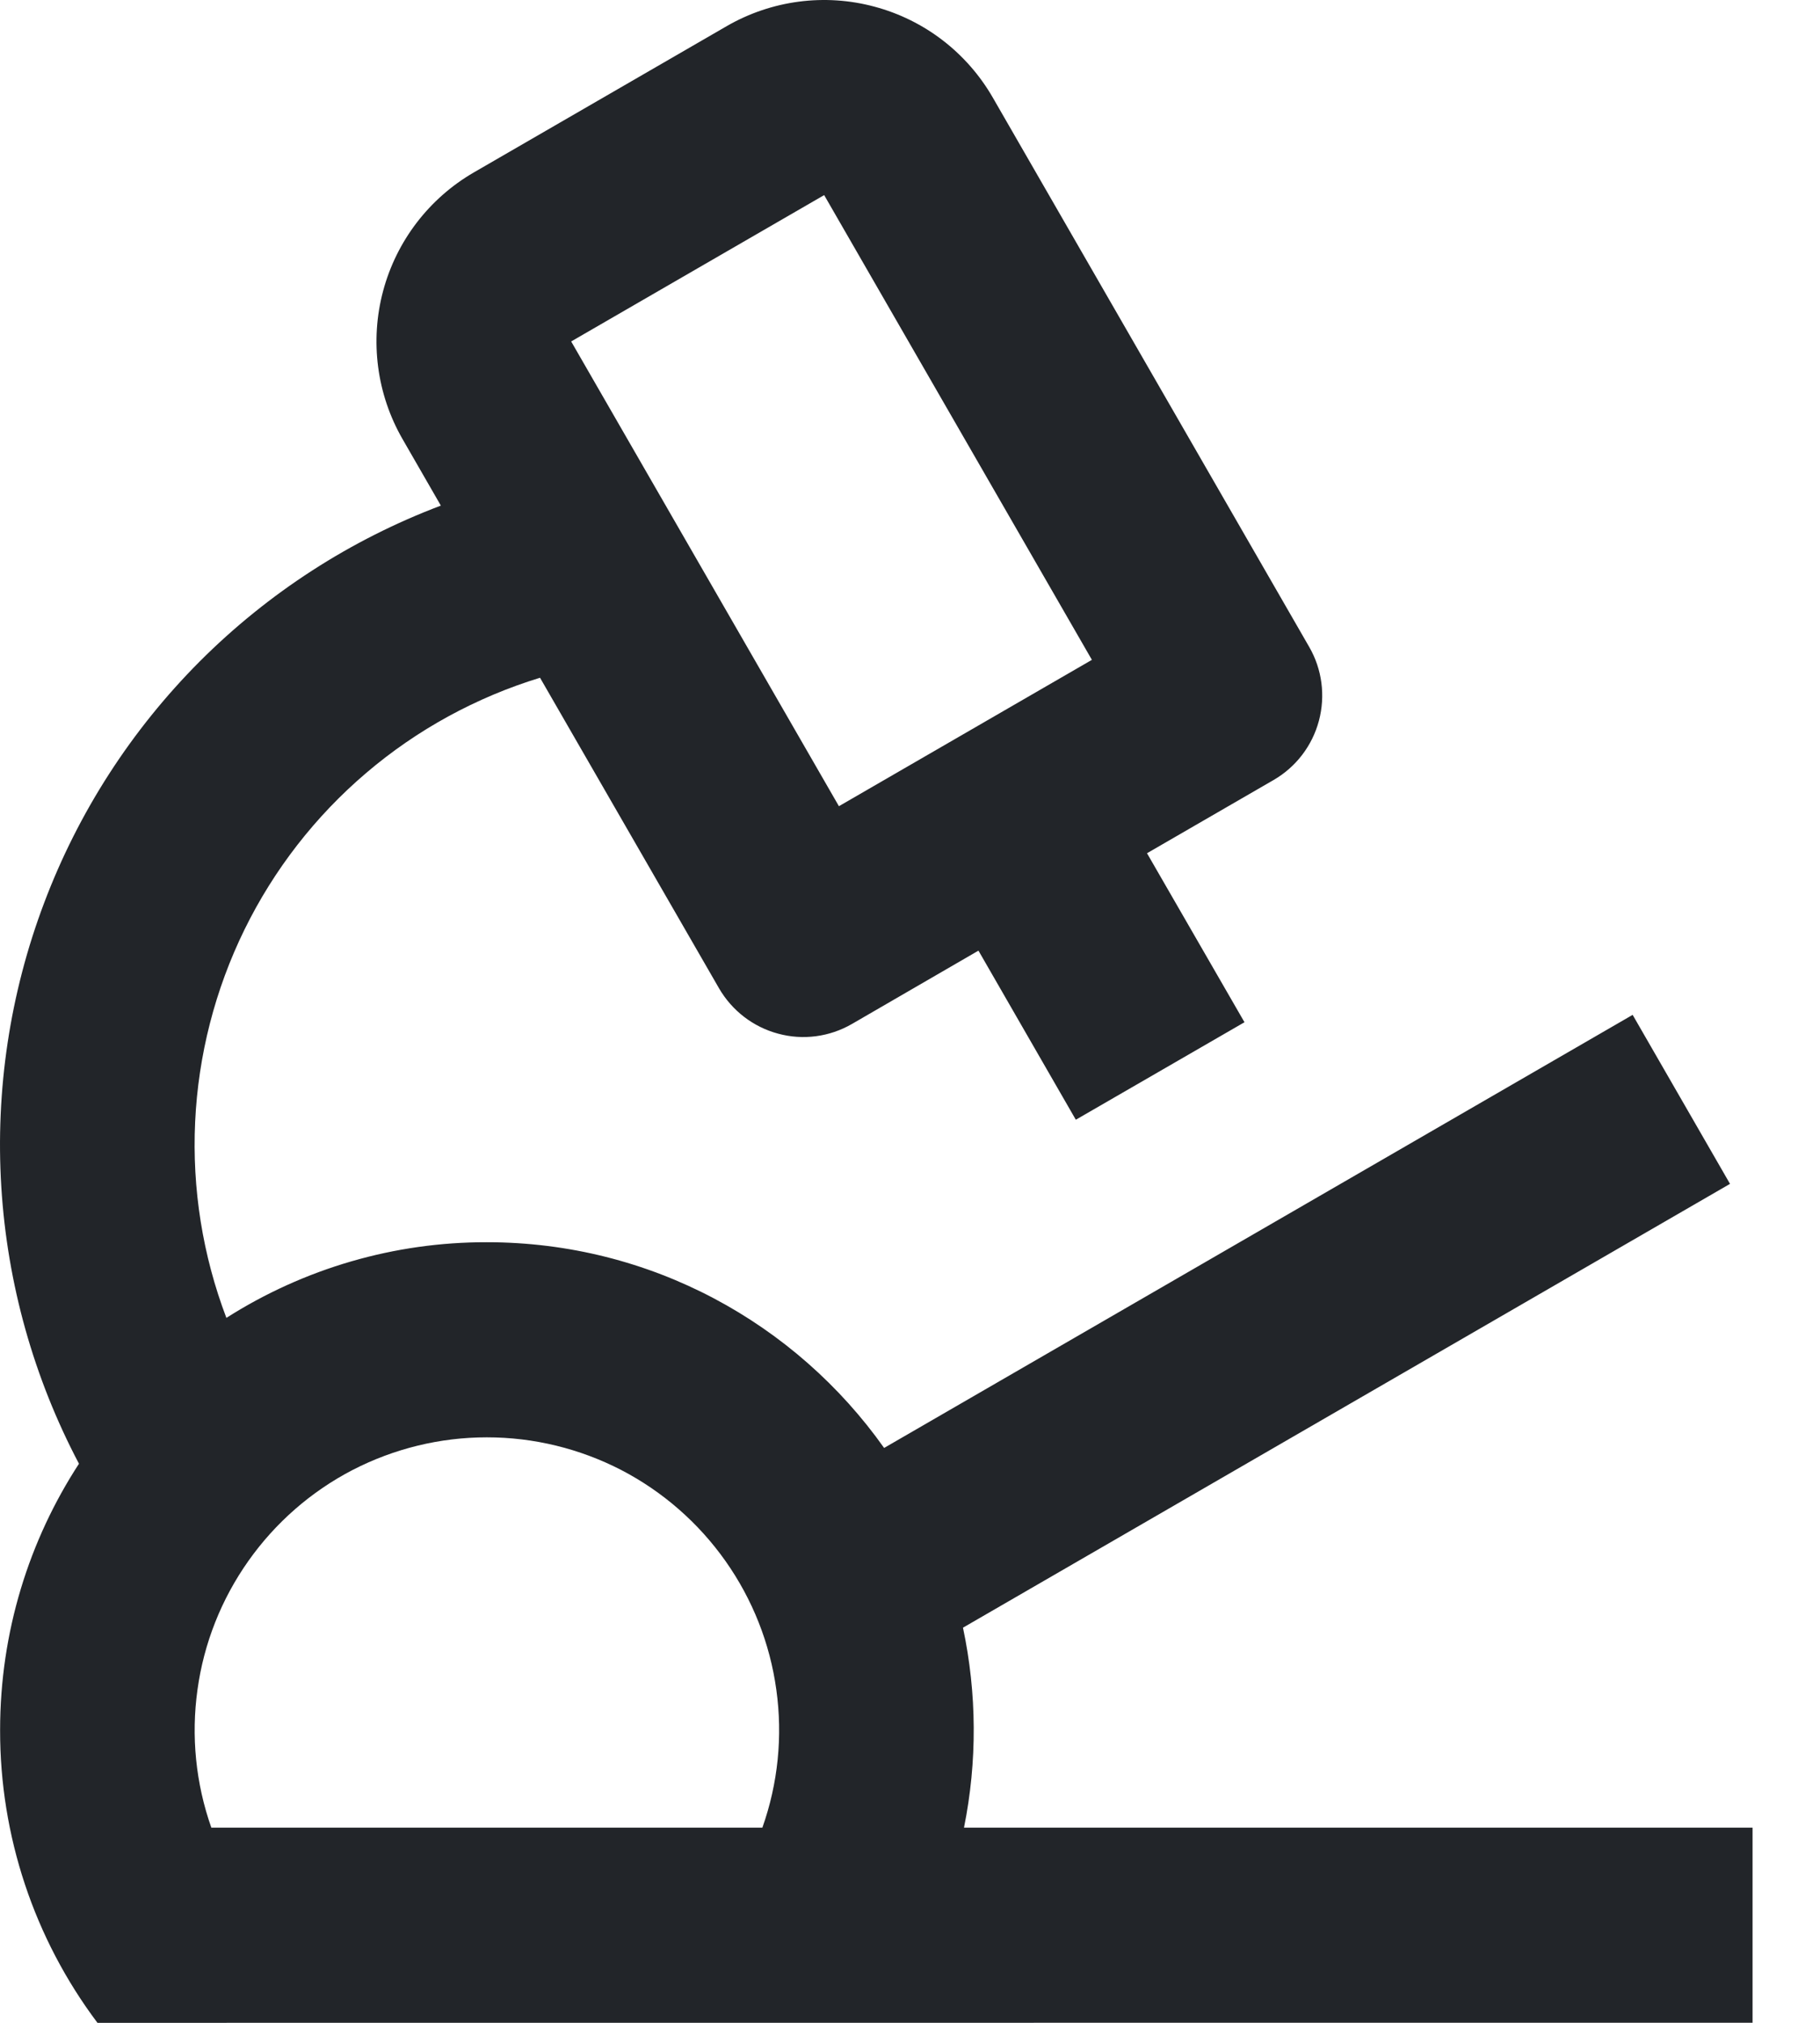 <svg width="18" height="20" viewBox="0 0 18 20" fill="none" xmlns="http://www.w3.org/2000/svg">
<path d="M9.819 0.965L12.948 6.396C13.076 6.617 13.11 6.88 13.044 7.127C12.978 7.374 12.817 7.584 12.596 7.712L11.344 8.436L12.308 10.107L10.64 11.071L9.677 9.399L8.426 10.124C8.205 10.252 7.942 10.287 7.696 10.22C7.449 10.154 7.239 9.992 7.111 9.771L5.341 6.701C4.71 6.894 4.124 7.214 3.622 7.642C3.119 8.07 2.709 8.598 2.418 9.191C2.127 9.785 1.961 10.432 1.93 11.092C1.899 11.752 2.004 12.412 2.239 13.03C3.009 12.54 3.903 12.28 4.815 12.282C6.437 12.282 7.872 13.085 8.744 14.316L16.147 10.034L17.11 11.705L9.524 16.093C9.662 16.744 9.666 17.417 9.534 18.07H17.333V19.999L0.964 20C0.337 19.166 -0.001 18.149 0.001 17.105C0.001 16.134 0.288 15.229 0.781 14.472C0.334 13.625 0.072 12.692 0.013 11.736C-0.046 10.78 0.098 9.822 0.437 8.926C0.775 8.03 1.3 7.217 1.976 6.539C2.653 5.862 3.465 5.337 4.36 4.999L3.981 4.341C3.726 3.898 3.657 3.371 3.789 2.877C3.921 2.383 4.244 1.961 4.686 1.705L7.188 0.258C7.63 0.003 8.156 -0.067 8.649 0.066C9.143 0.198 9.563 0.521 9.819 0.965V0.965ZM4.815 14.211C4.353 14.211 3.898 14.322 3.487 14.534C3.076 14.747 2.723 15.056 2.456 15.434C2.189 15.812 2.016 16.248 1.953 16.707C1.889 17.166 1.936 17.633 2.09 18.07H7.54C7.695 17.633 7.742 17.166 7.678 16.707C7.615 16.248 7.442 15.812 7.175 15.434C6.908 15.056 6.554 14.747 6.144 14.534C5.733 14.322 5.278 14.211 4.815 14.211V14.211ZM8.151 1.929L5.649 3.376L8.297 7.971L10.799 6.524L8.151 1.929V1.929Z" fill="#222529"/>
</svg>
